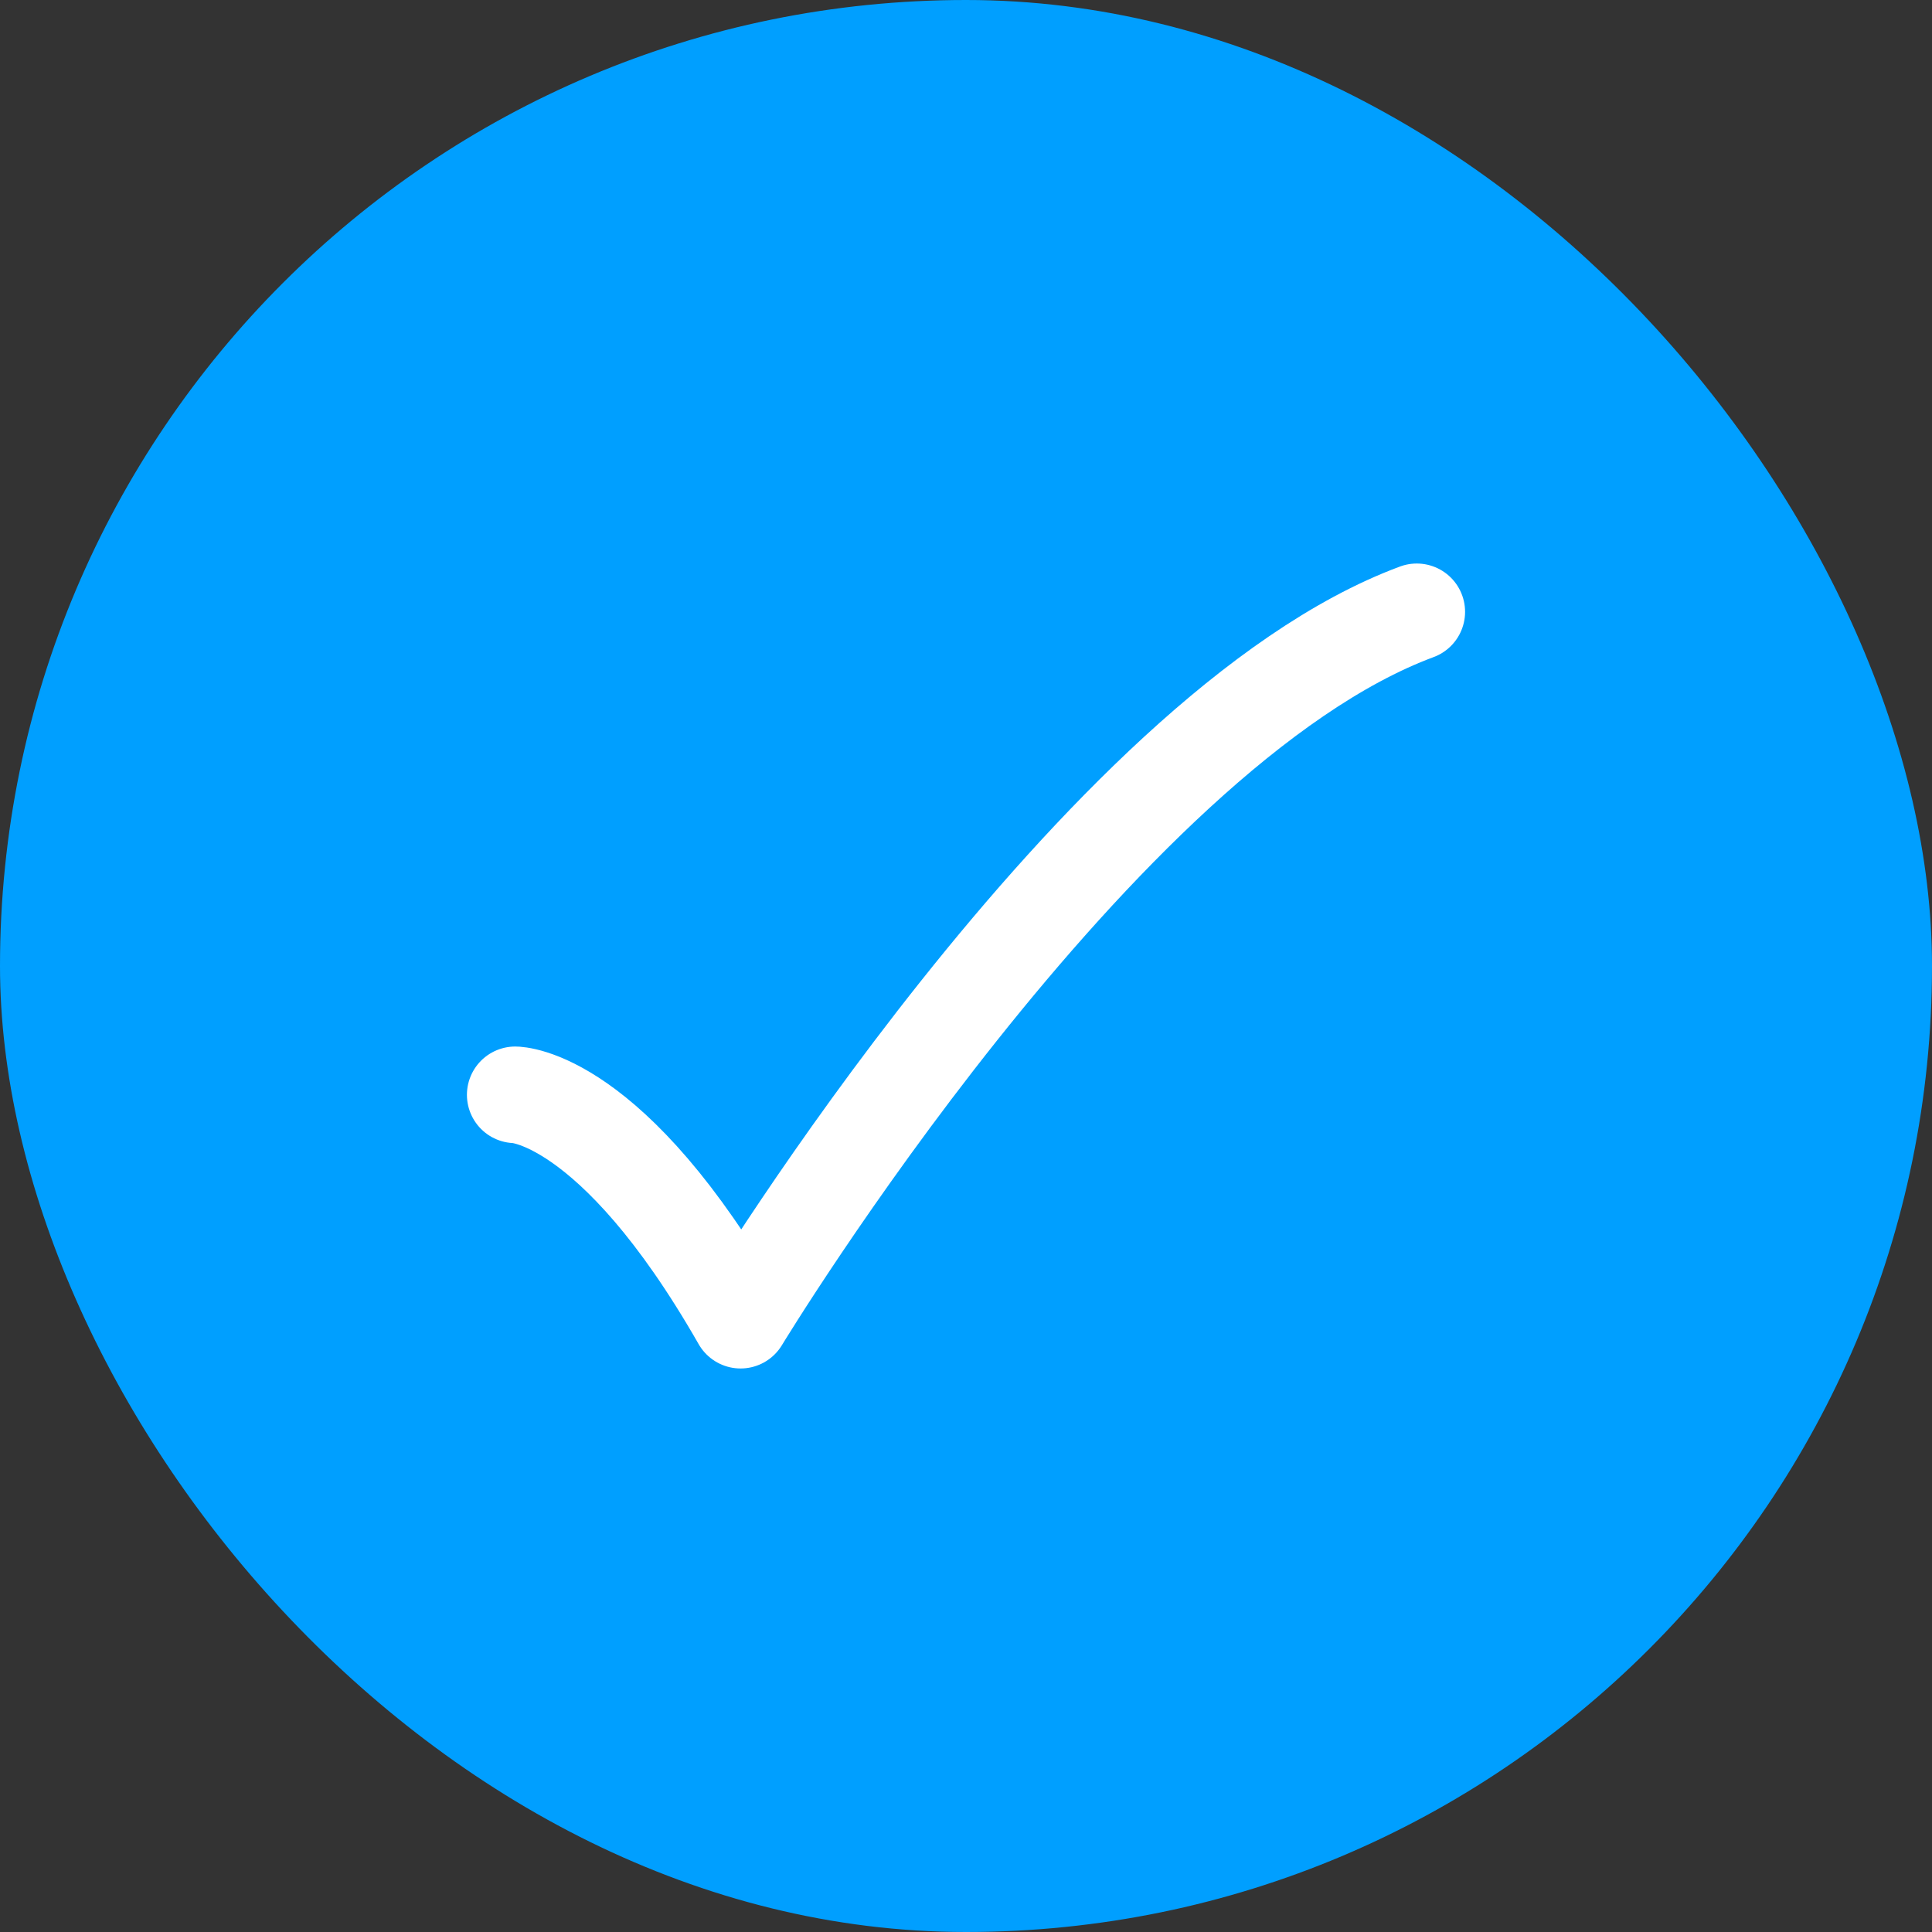 <svg width="25" height="25" viewBox="0 0 25 25" fill="none" xmlns="http://www.w3.org/2000/svg">
<rect x="0" y="0" width="25" height="25" fill="#333333" stroke="none"/>
<rect width="25" height="25" rx="12.5" fill="#009FFF"/>
<path d="M6.667 14.167C6.667 14.167 7.917 14.167 9.583 17.083C9.583 17.083 14.216 9.444 18.333 7.917" stroke="white" stroke-width="1.25" stroke-linecap="round" stroke-linejoin="round"/>
</svg>
